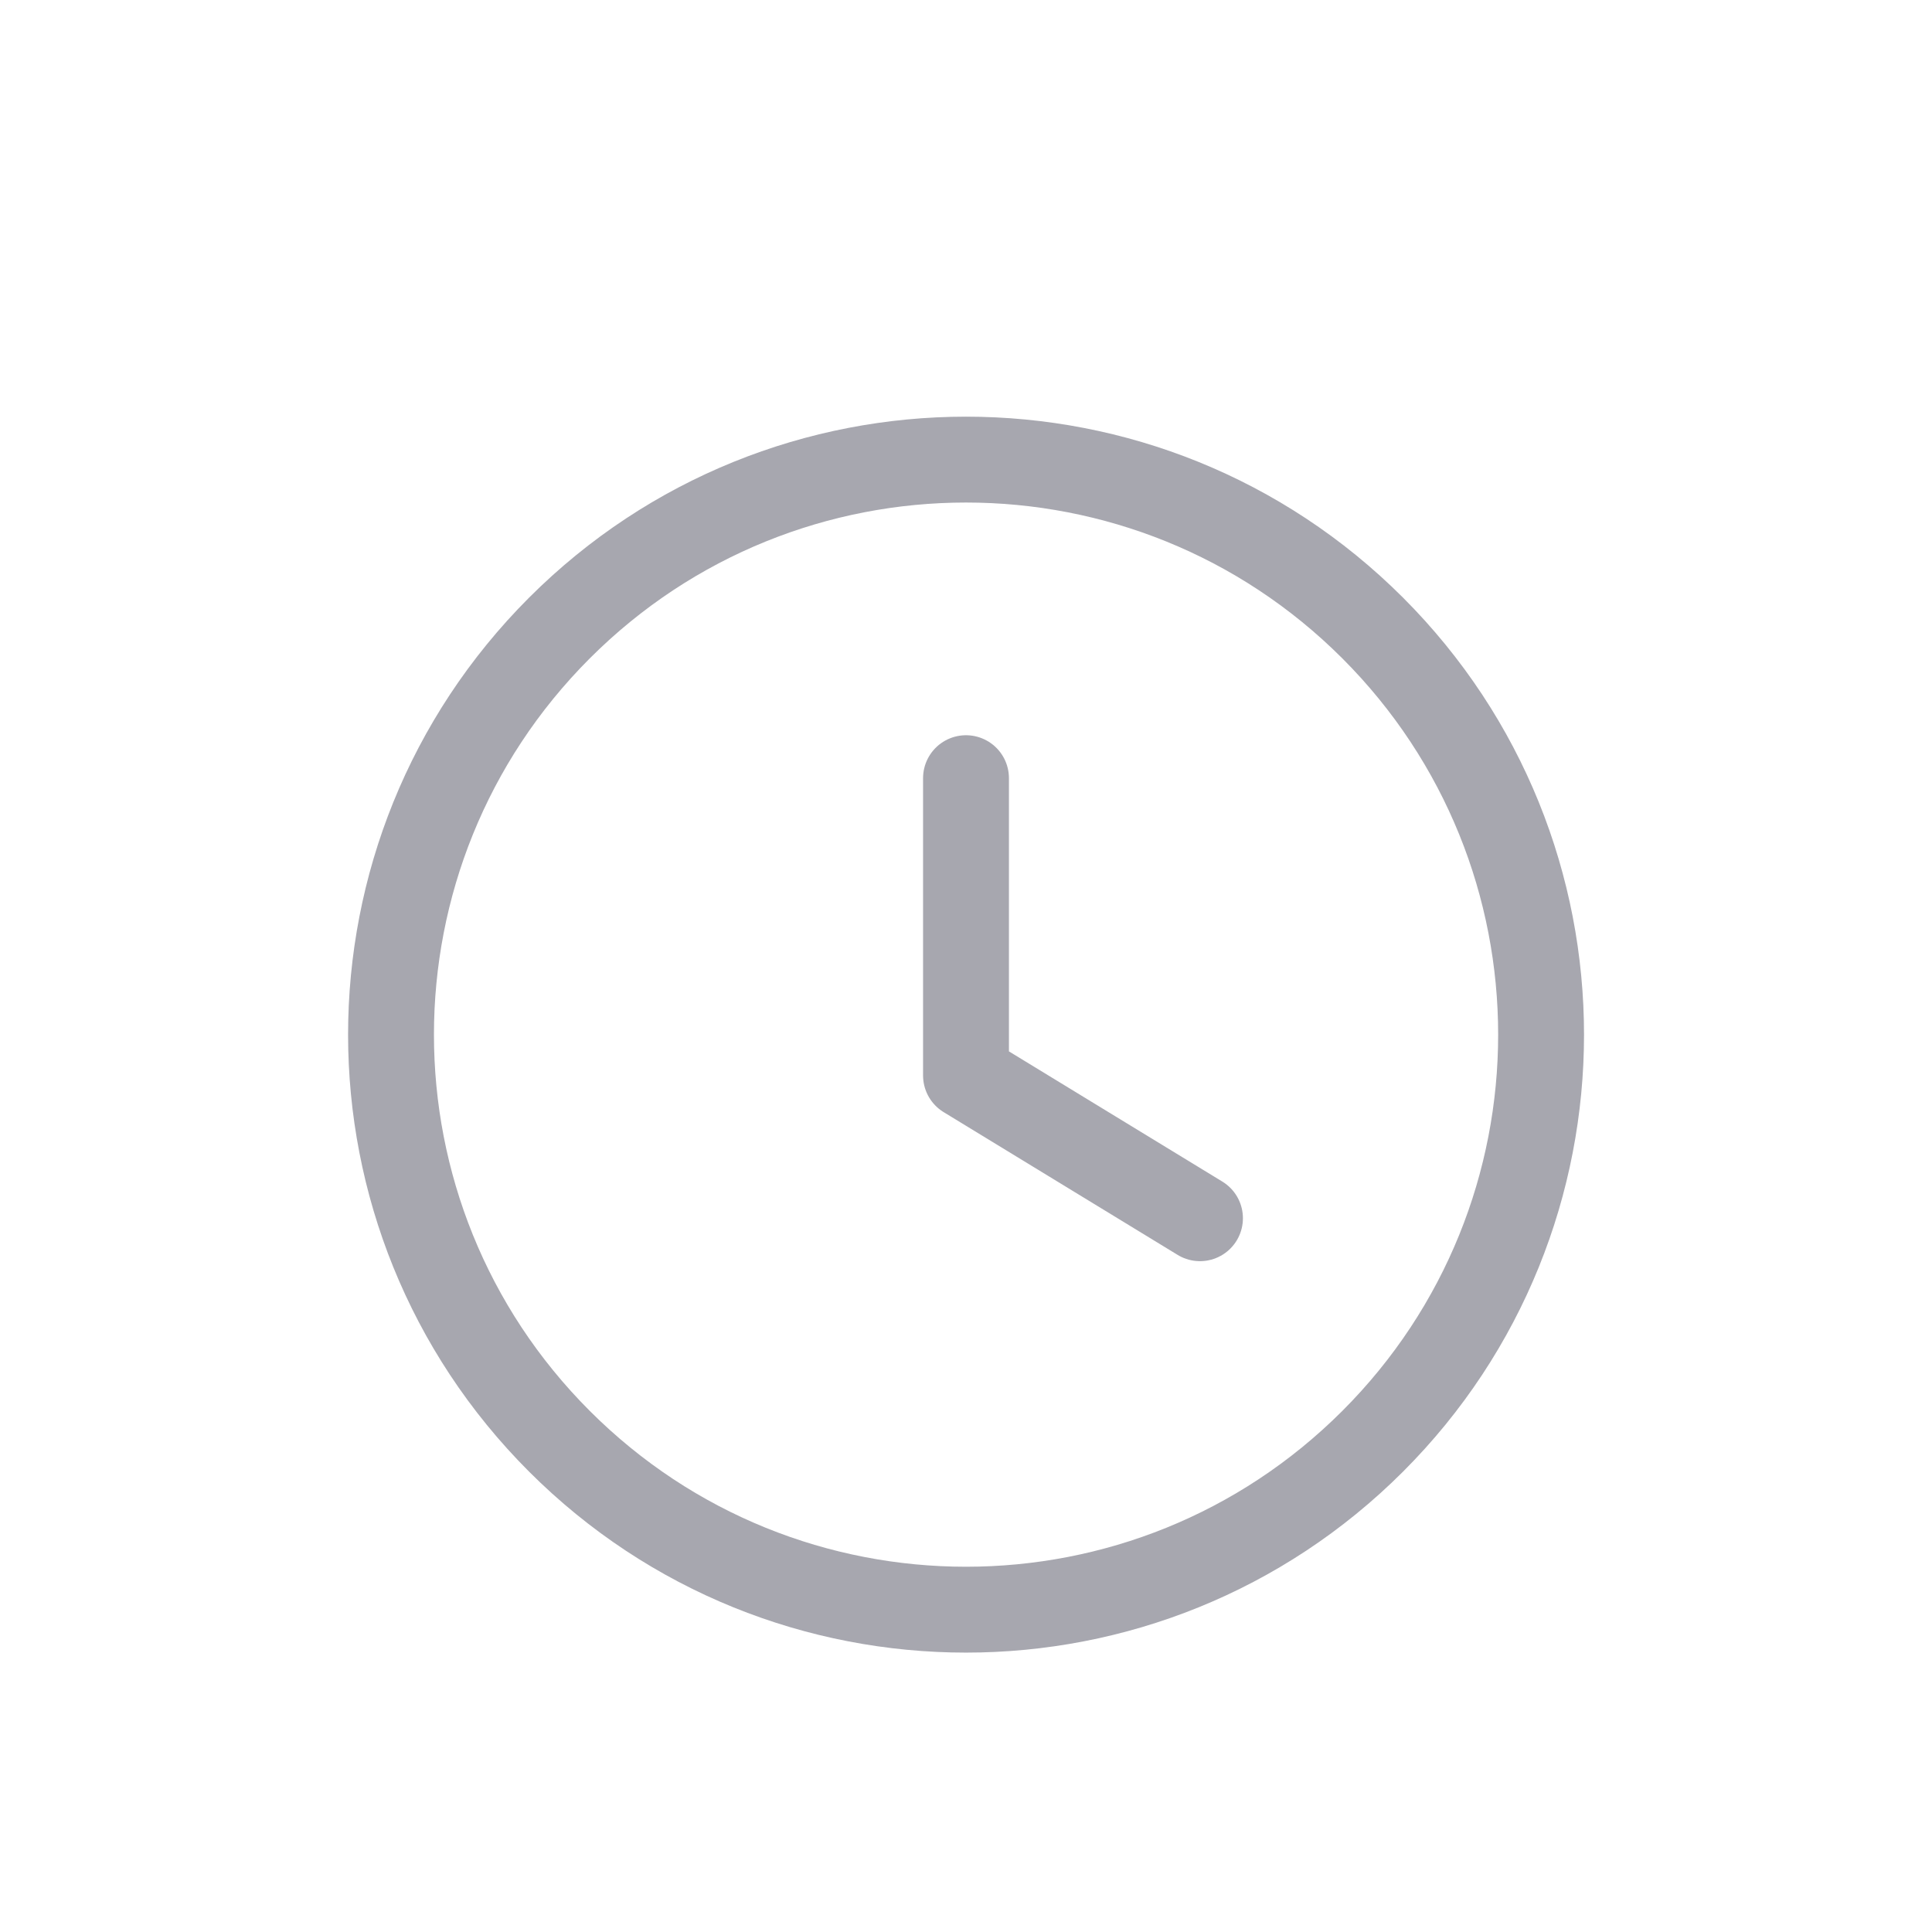 <svg width="18" height="18" viewBox="0 0 18 18" fill="none" xmlns="http://www.w3.org/2000/svg">
<path d="M12.789 5.851C14.881 7.944 14.881 11.336 12.789 13.428C10.696 15.52 7.304 15.52 5.212 13.428C3.12 11.336 3.12 7.944 5.212 5.851C7.304 3.759 10.696 3.759 12.789 5.851" stroke="#A7A7AF" stroke-width="0.8" stroke-linecap="round" stroke-linejoin="round"/>
<path d="M9 7.25V10.02L11.18 11.35" stroke="#A7A7AF" stroke-width="0.8" stroke-linecap="round" stroke-linejoin="round"/>
</svg>
